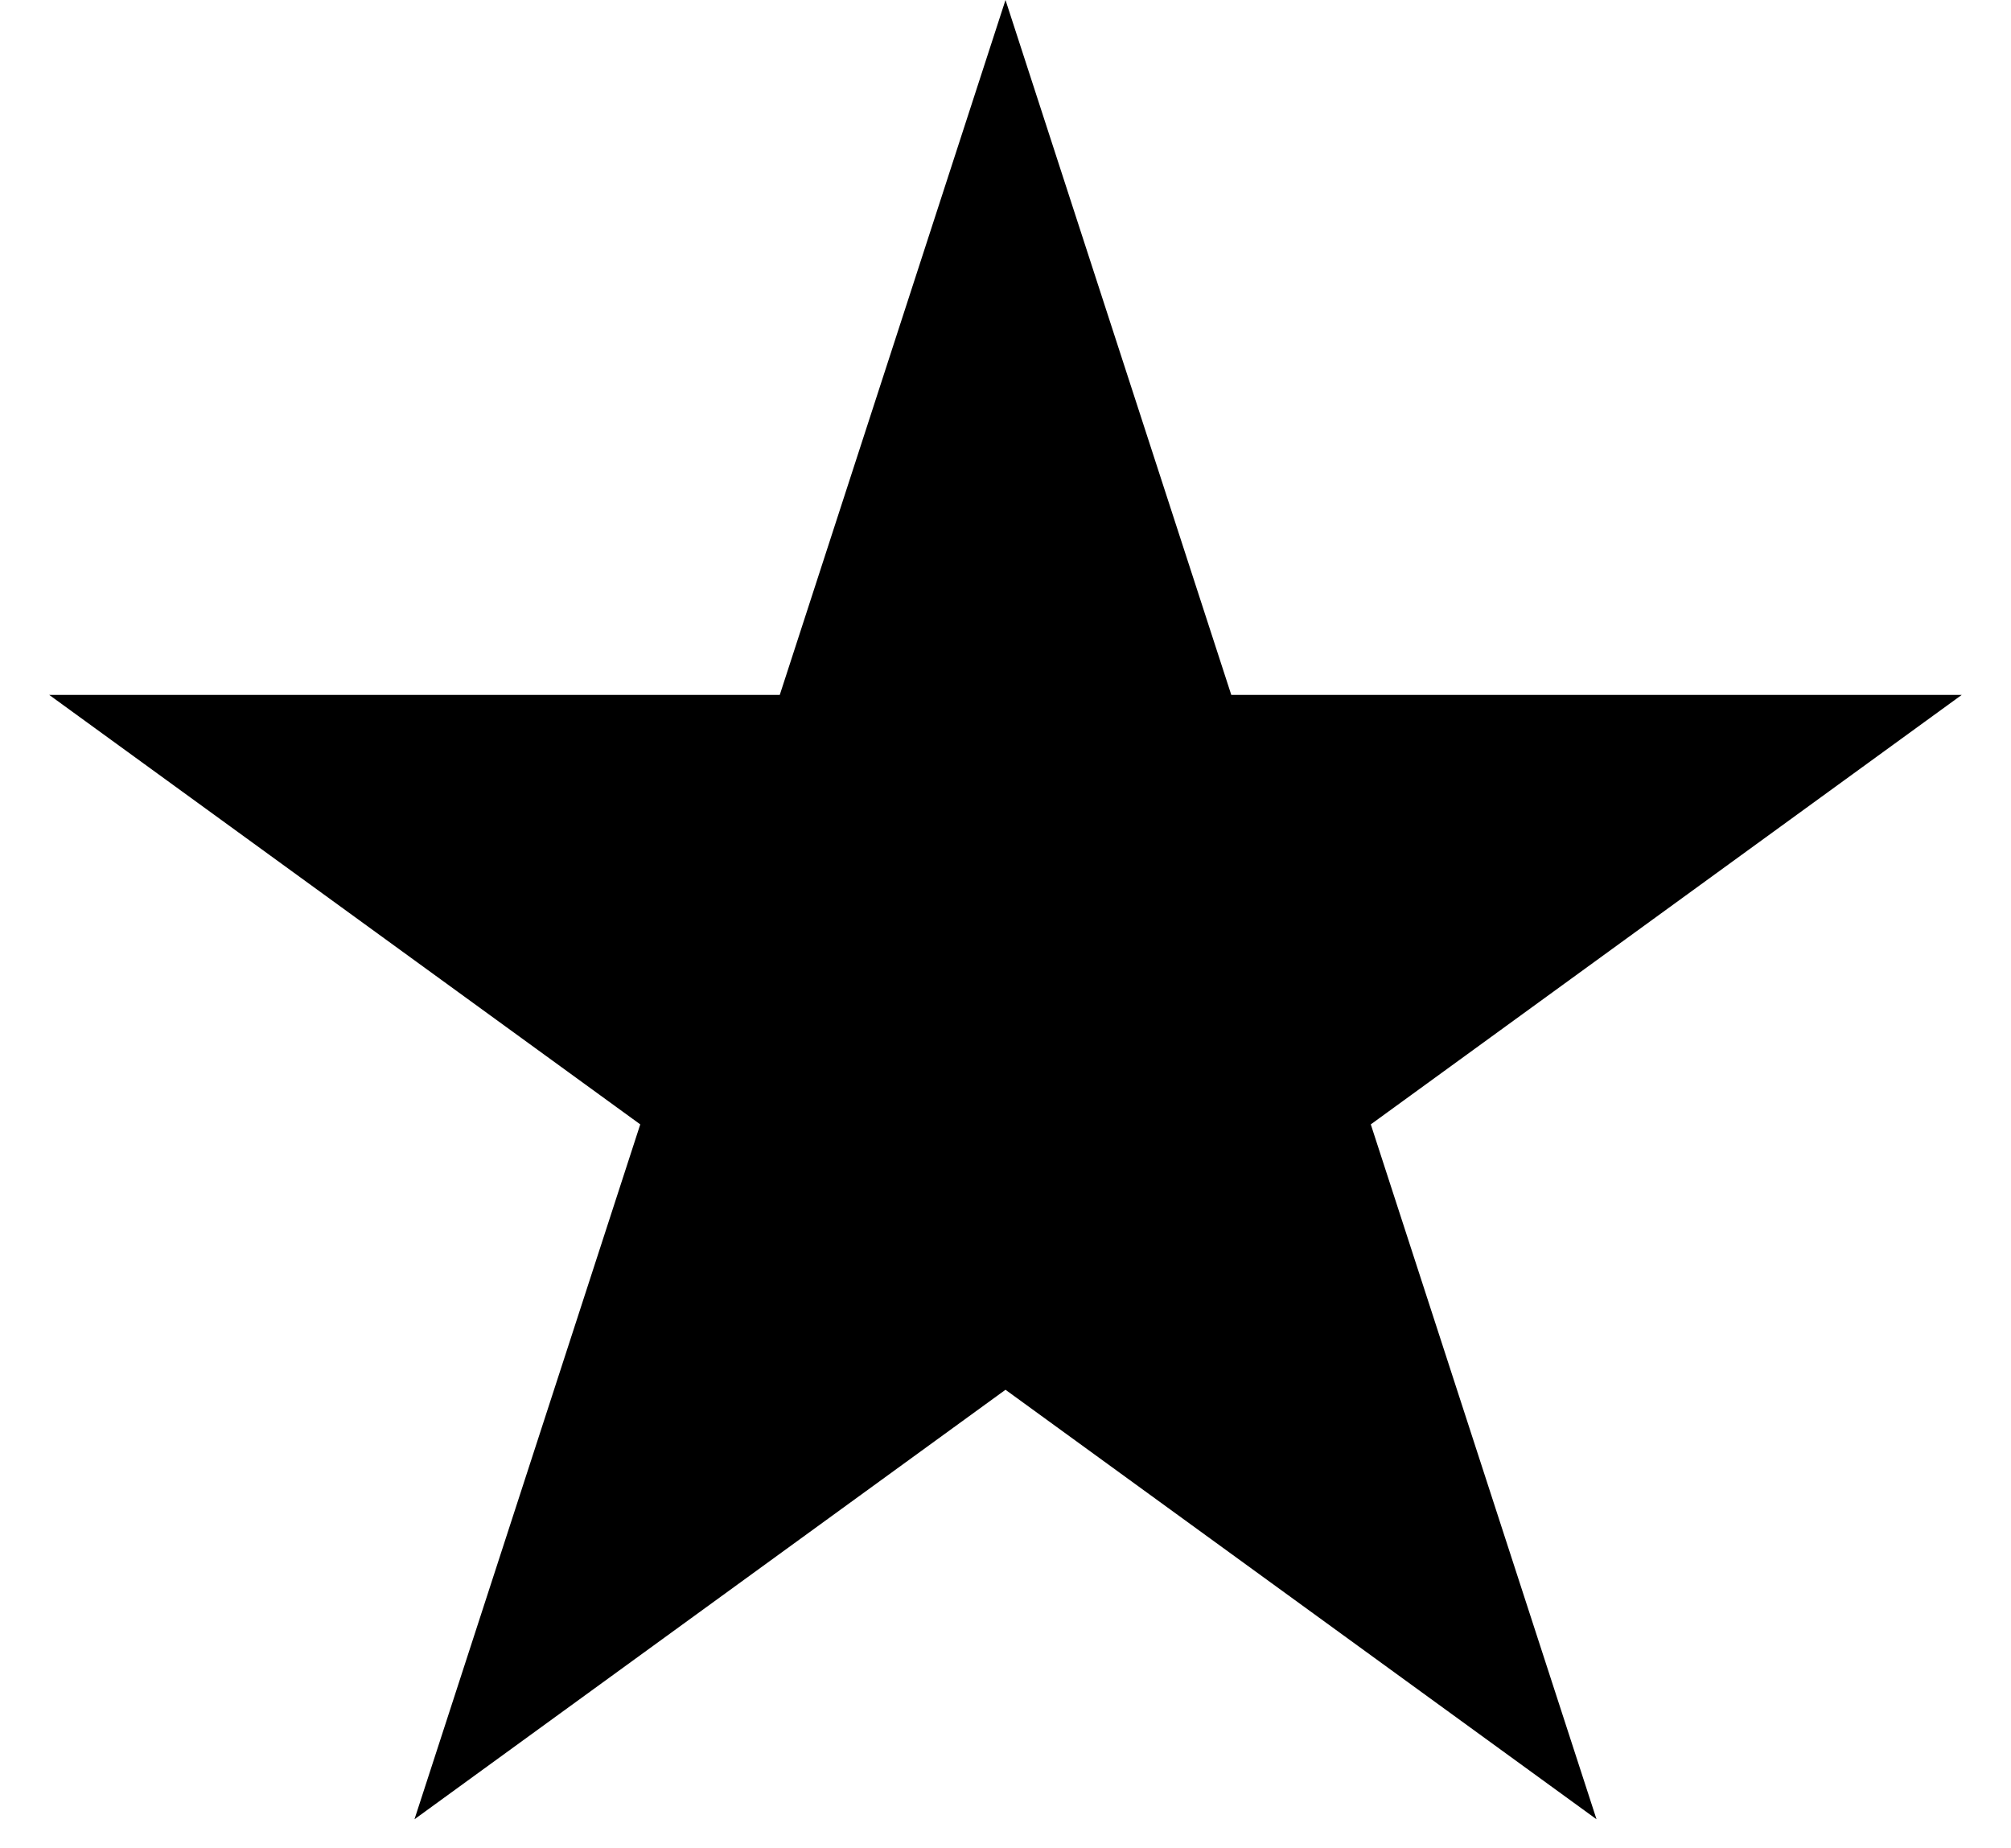 <svg width="37" height="34" viewBox="0 0 37 34" fill="currentColor" xmlns="http://www.w3.org/2000/svg">
<path d="M18.5 0L22.654 12.783H36.094L25.221 20.684L29.374 33.467L18.5 25.566L7.626 33.467L11.78 20.684L0.905 12.783H14.347L18.5 0Z" fill="currentColor"/>
</svg>

